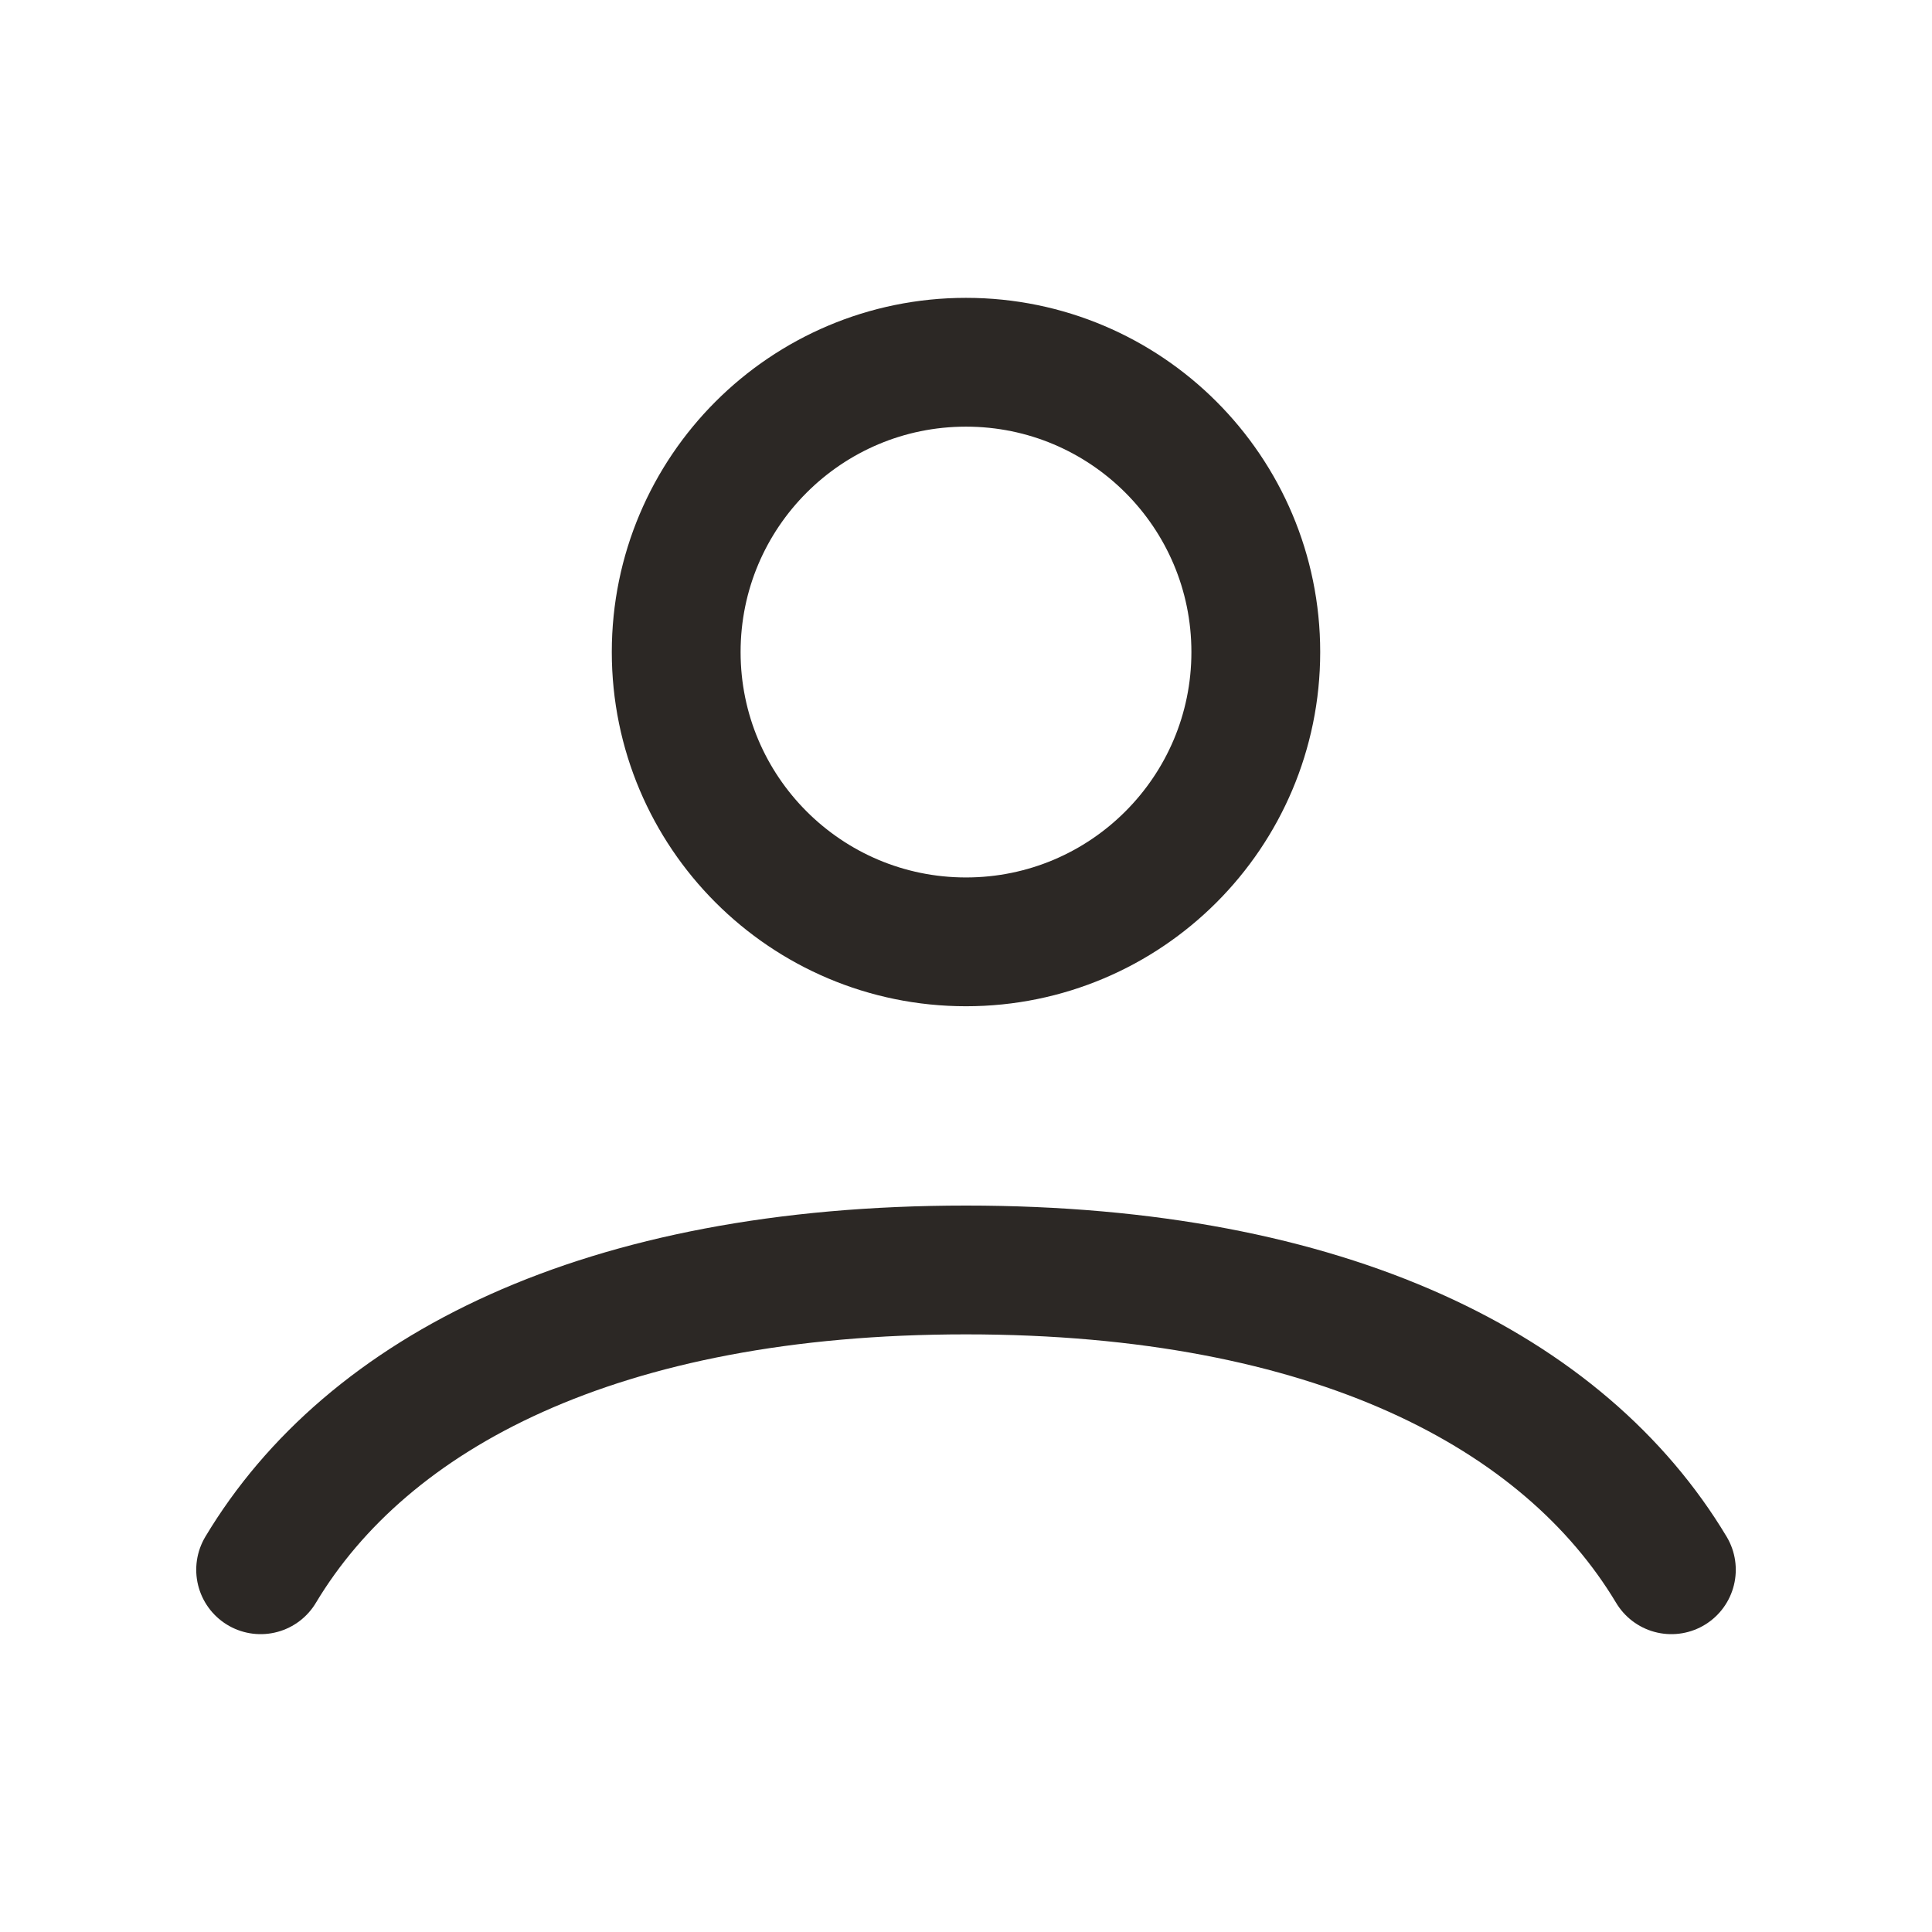 <svg width="30" height="30" viewBox="0 0 30 30" fill="none" xmlns="http://www.w3.org/2000/svg">
<path d="M4.047 24.375C5.704 21.612 9.335 19.72 15 19.72C20.665 19.72 24.296 21.612 25.953 24.375M19.5 10.125C19.5 12.61 17.485 14.625 15 14.625C12.515 14.625 10.5 12.61 10.5 10.125C10.5 7.64 12.515 5.625 15 5.625C17.485 5.625 19.5 7.64 19.5 10.125Z" stroke="#2C2825" stroke-width="2" stroke-linecap="round"/>
</svg>
